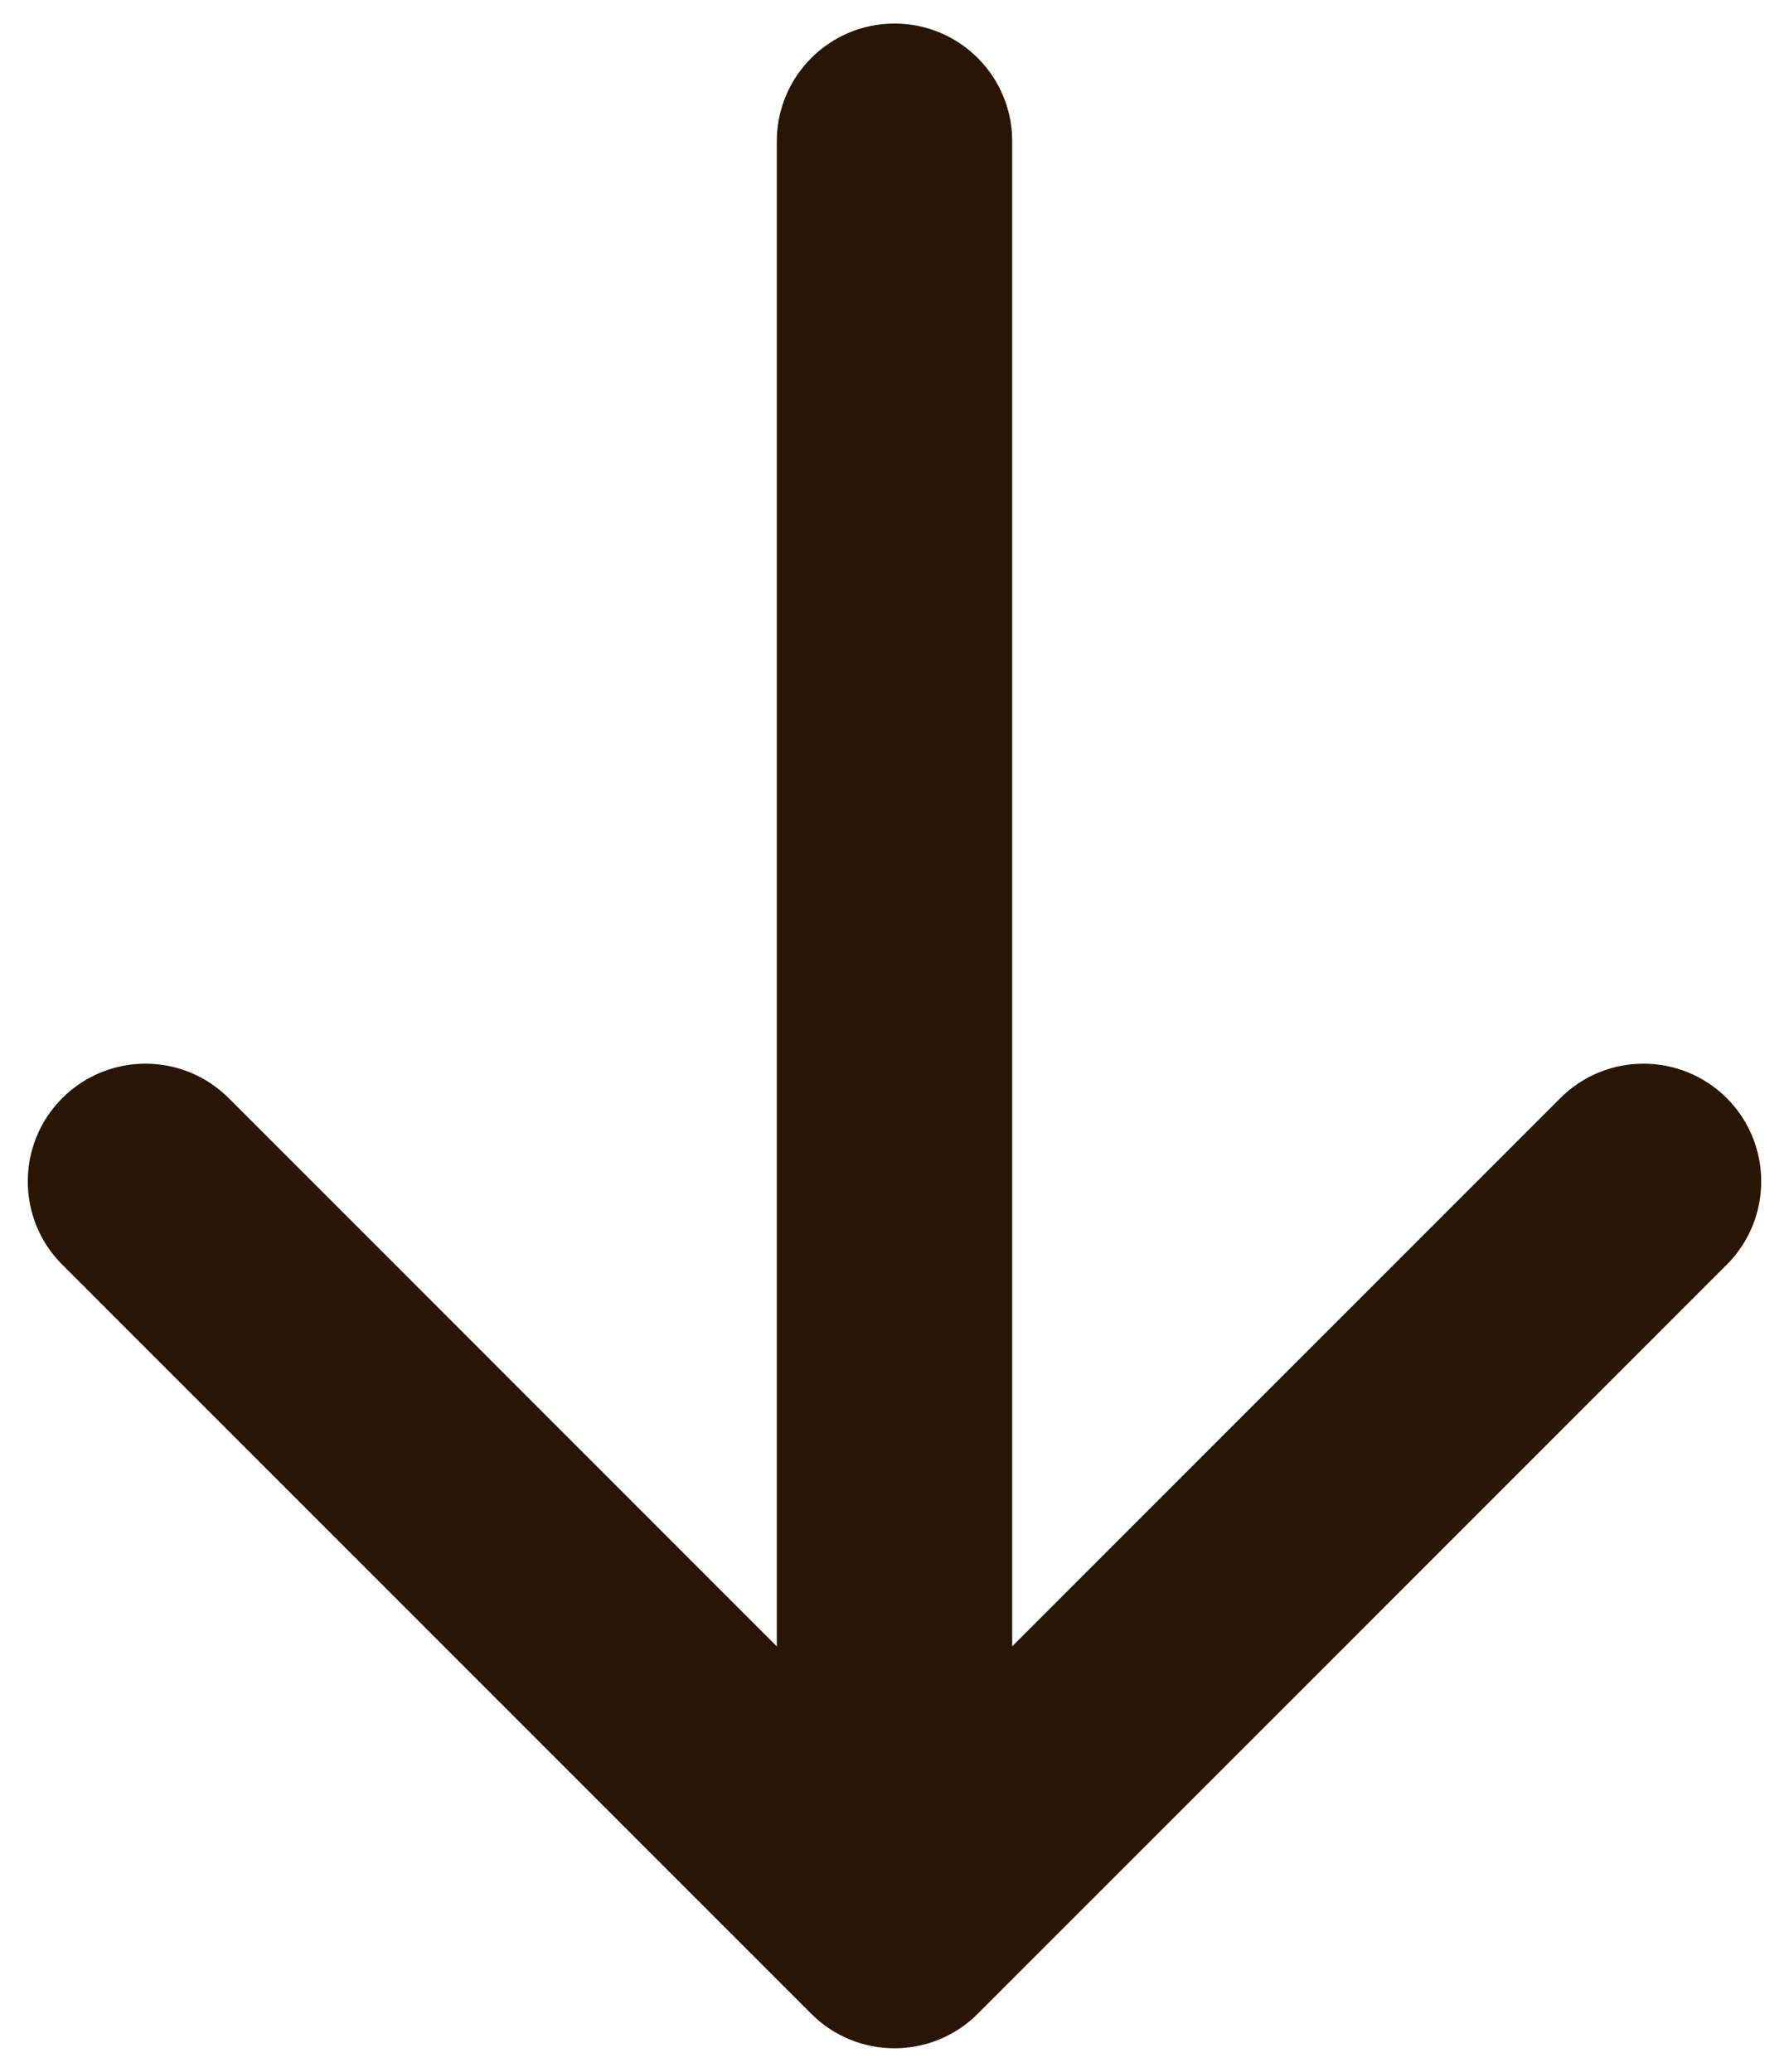 <svg width="38" height="44" viewBox="0 0 38 44" fill="none" xmlns="http://www.w3.org/2000/svg">
<path d="M21.5 3C21.5 1.619 20.381 0.5 19 0.5C17.619 0.5 16.5 1.619 16.5 3H21.5ZM17.232 42.768C18.209 43.744 19.791 43.744 20.768 42.768L36.678 26.858C37.654 25.882 37.654 24.299 36.678 23.322C35.701 22.346 34.118 22.346 33.142 23.322L19 37.465L4.858 23.322C3.882 22.346 2.299 22.346 1.322 23.322C0.346 24.299 0.346 25.882 1.322 26.858L17.232 42.768ZM16.5 3L16.5 41H21.5L21.5 3H16.5Z" fill="#291503"/>
</svg>

